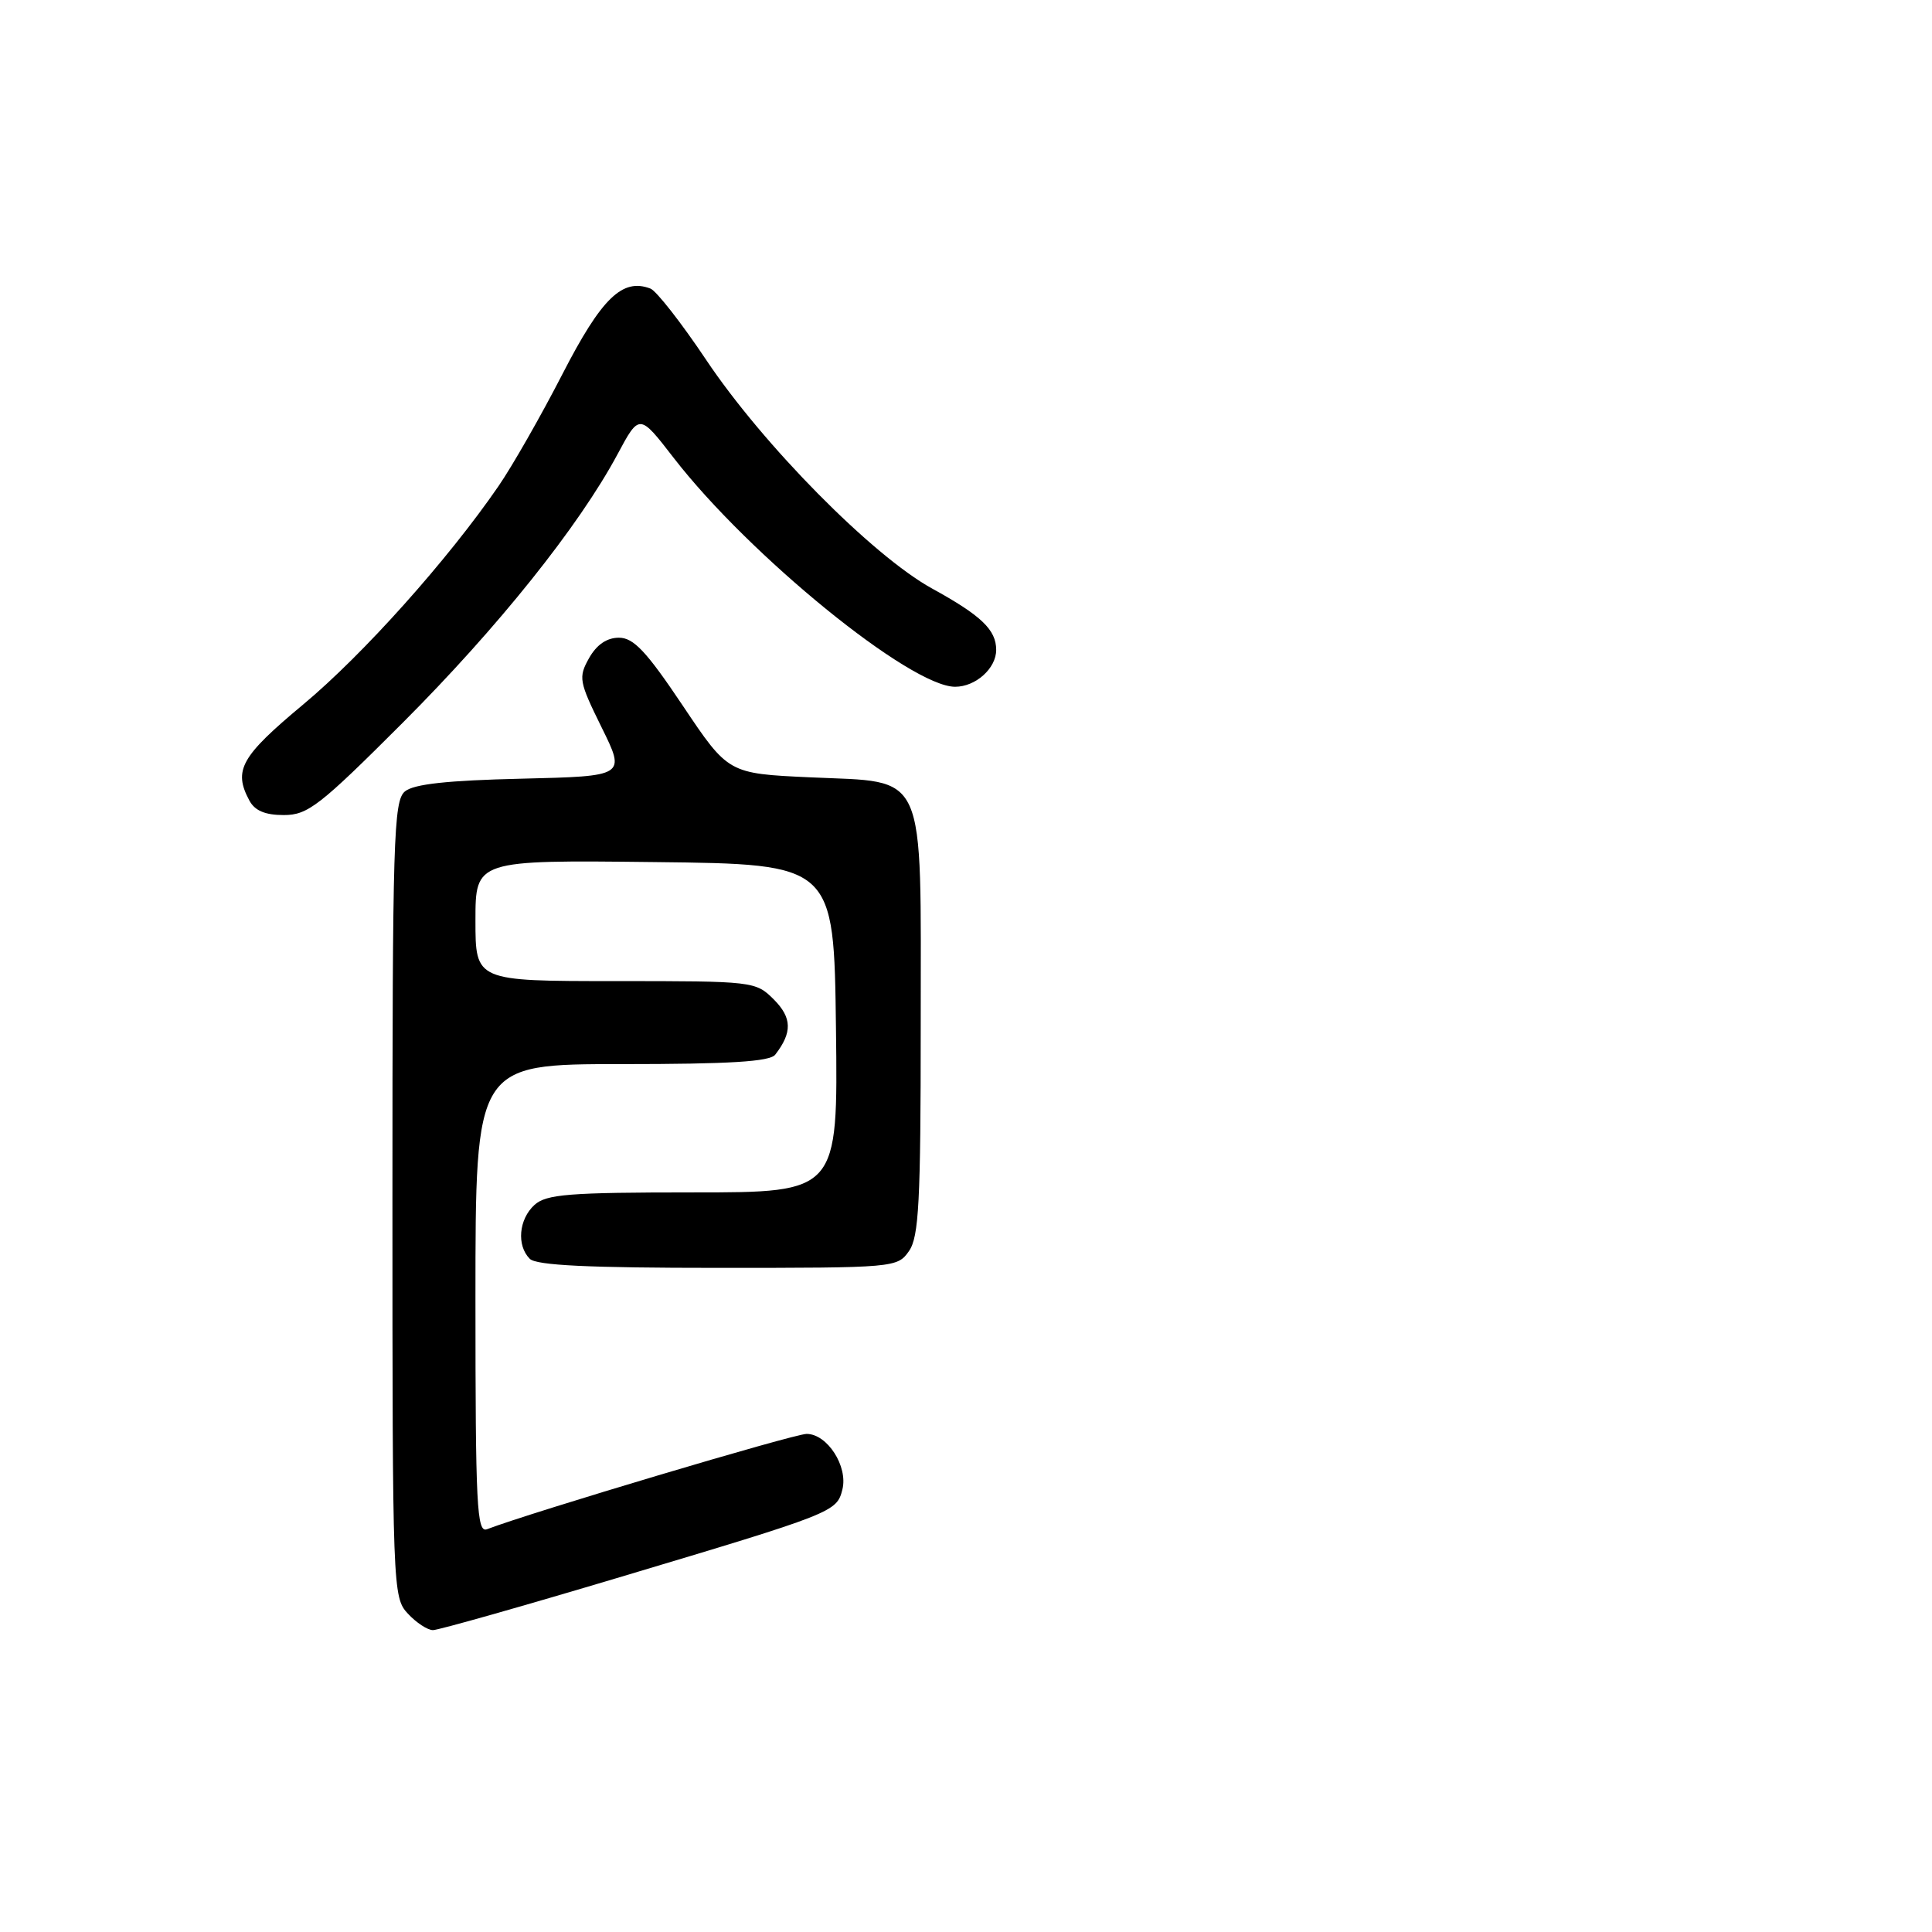 <?xml version="1.0" encoding="UTF-8" standalone="no"?>
<!DOCTYPE svg PUBLIC "-//W3C//DTD SVG 1.1//EN" "http://www.w3.org/Graphics/SVG/1.1/DTD/svg11.dtd" >
<svg xmlns="http://www.w3.org/2000/svg" xmlns:xlink="http://www.w3.org/1999/xlink" version="1.1" viewBox="0 0 256 256">
 <g >
 <path fill="currentColor"
d=" M 82.08 209.00 C 110.50 200.50 110.87 200.35 111.62 197.37 C 112.39 194.30 109.62 190.00 106.88 190.00 C 105.21 190.00 70.34 200.40 64.53 202.63 C 63.18 203.15 63.00 199.60 63.00 172.11 C 63.00 141.00 63.00 141.00 82.38 141.00 C 96.70 141.00 102.01 140.67 102.72 139.75 C 105.00 136.81 104.95 134.86 102.54 132.44 C 100.12 130.03 99.88 130.00 81.55 130.00 C 63.00 130.00 63.00 130.00 63.00 121.98 C 63.00 113.96 63.00 113.96 86.75 114.23 C 110.50 114.50 110.50 114.50 110.77 136.25 C 111.04 158.00 111.04 158.00 91.85 158.00 C 75.39 158.00 72.40 158.24 70.83 159.65 C 68.74 161.55 68.43 165.03 70.20 166.80 C 71.07 167.67 78.01 168.00 95.14 168.00 C 118.55 168.00 118.91 167.97 120.44 165.78 C 121.76 163.90 122.00 159.31 122.00 135.89 C 122.00 101.50 122.99 103.72 107.34 103.00 C 96.50 102.50 96.50 102.50 90.47 93.50 C 85.64 86.29 83.95 84.50 82.01 84.50 C 80.41 84.50 79.06 85.42 78.05 87.21 C 76.62 89.77 76.72 90.30 79.72 96.39 C 82.91 102.85 82.91 102.85 69.10 103.18 C 59.27 103.41 54.83 103.89 53.65 104.87 C 52.15 106.12 52.00 111.19 52.00 158.93 C 52.00 210.58 52.04 211.67 54.04 213.81 C 55.16 215.02 56.66 216.00 57.37 216.00 C 58.08 216.00 69.20 212.85 82.08 209.00 Z  M 53.38 95.75 C 65.96 83.16 76.70 69.74 81.82 60.20 C 84.72 54.79 84.72 54.79 89.25 60.65 C 99.28 73.62 120.64 91.00 126.56 91.00 C 129.28 91.00 132.00 88.56 132.00 86.12 C 132.00 83.46 130.05 81.58 123.50 77.98 C 115.60 73.63 101.08 58.93 93.54 47.64 C 90.28 42.77 86.97 38.54 86.19 38.24 C 82.47 36.81 79.71 39.49 74.53 49.56 C 71.69 55.09 67.87 61.78 66.05 64.42 C 59.34 74.18 48.10 86.75 40.16 93.36 C 31.91 100.24 30.89 102.06 33.04 106.07 C 33.76 107.42 35.13 108.00 37.60 108.00 C 40.79 108.00 42.34 106.79 53.38 95.75 Z "/>
</g>
</svg>